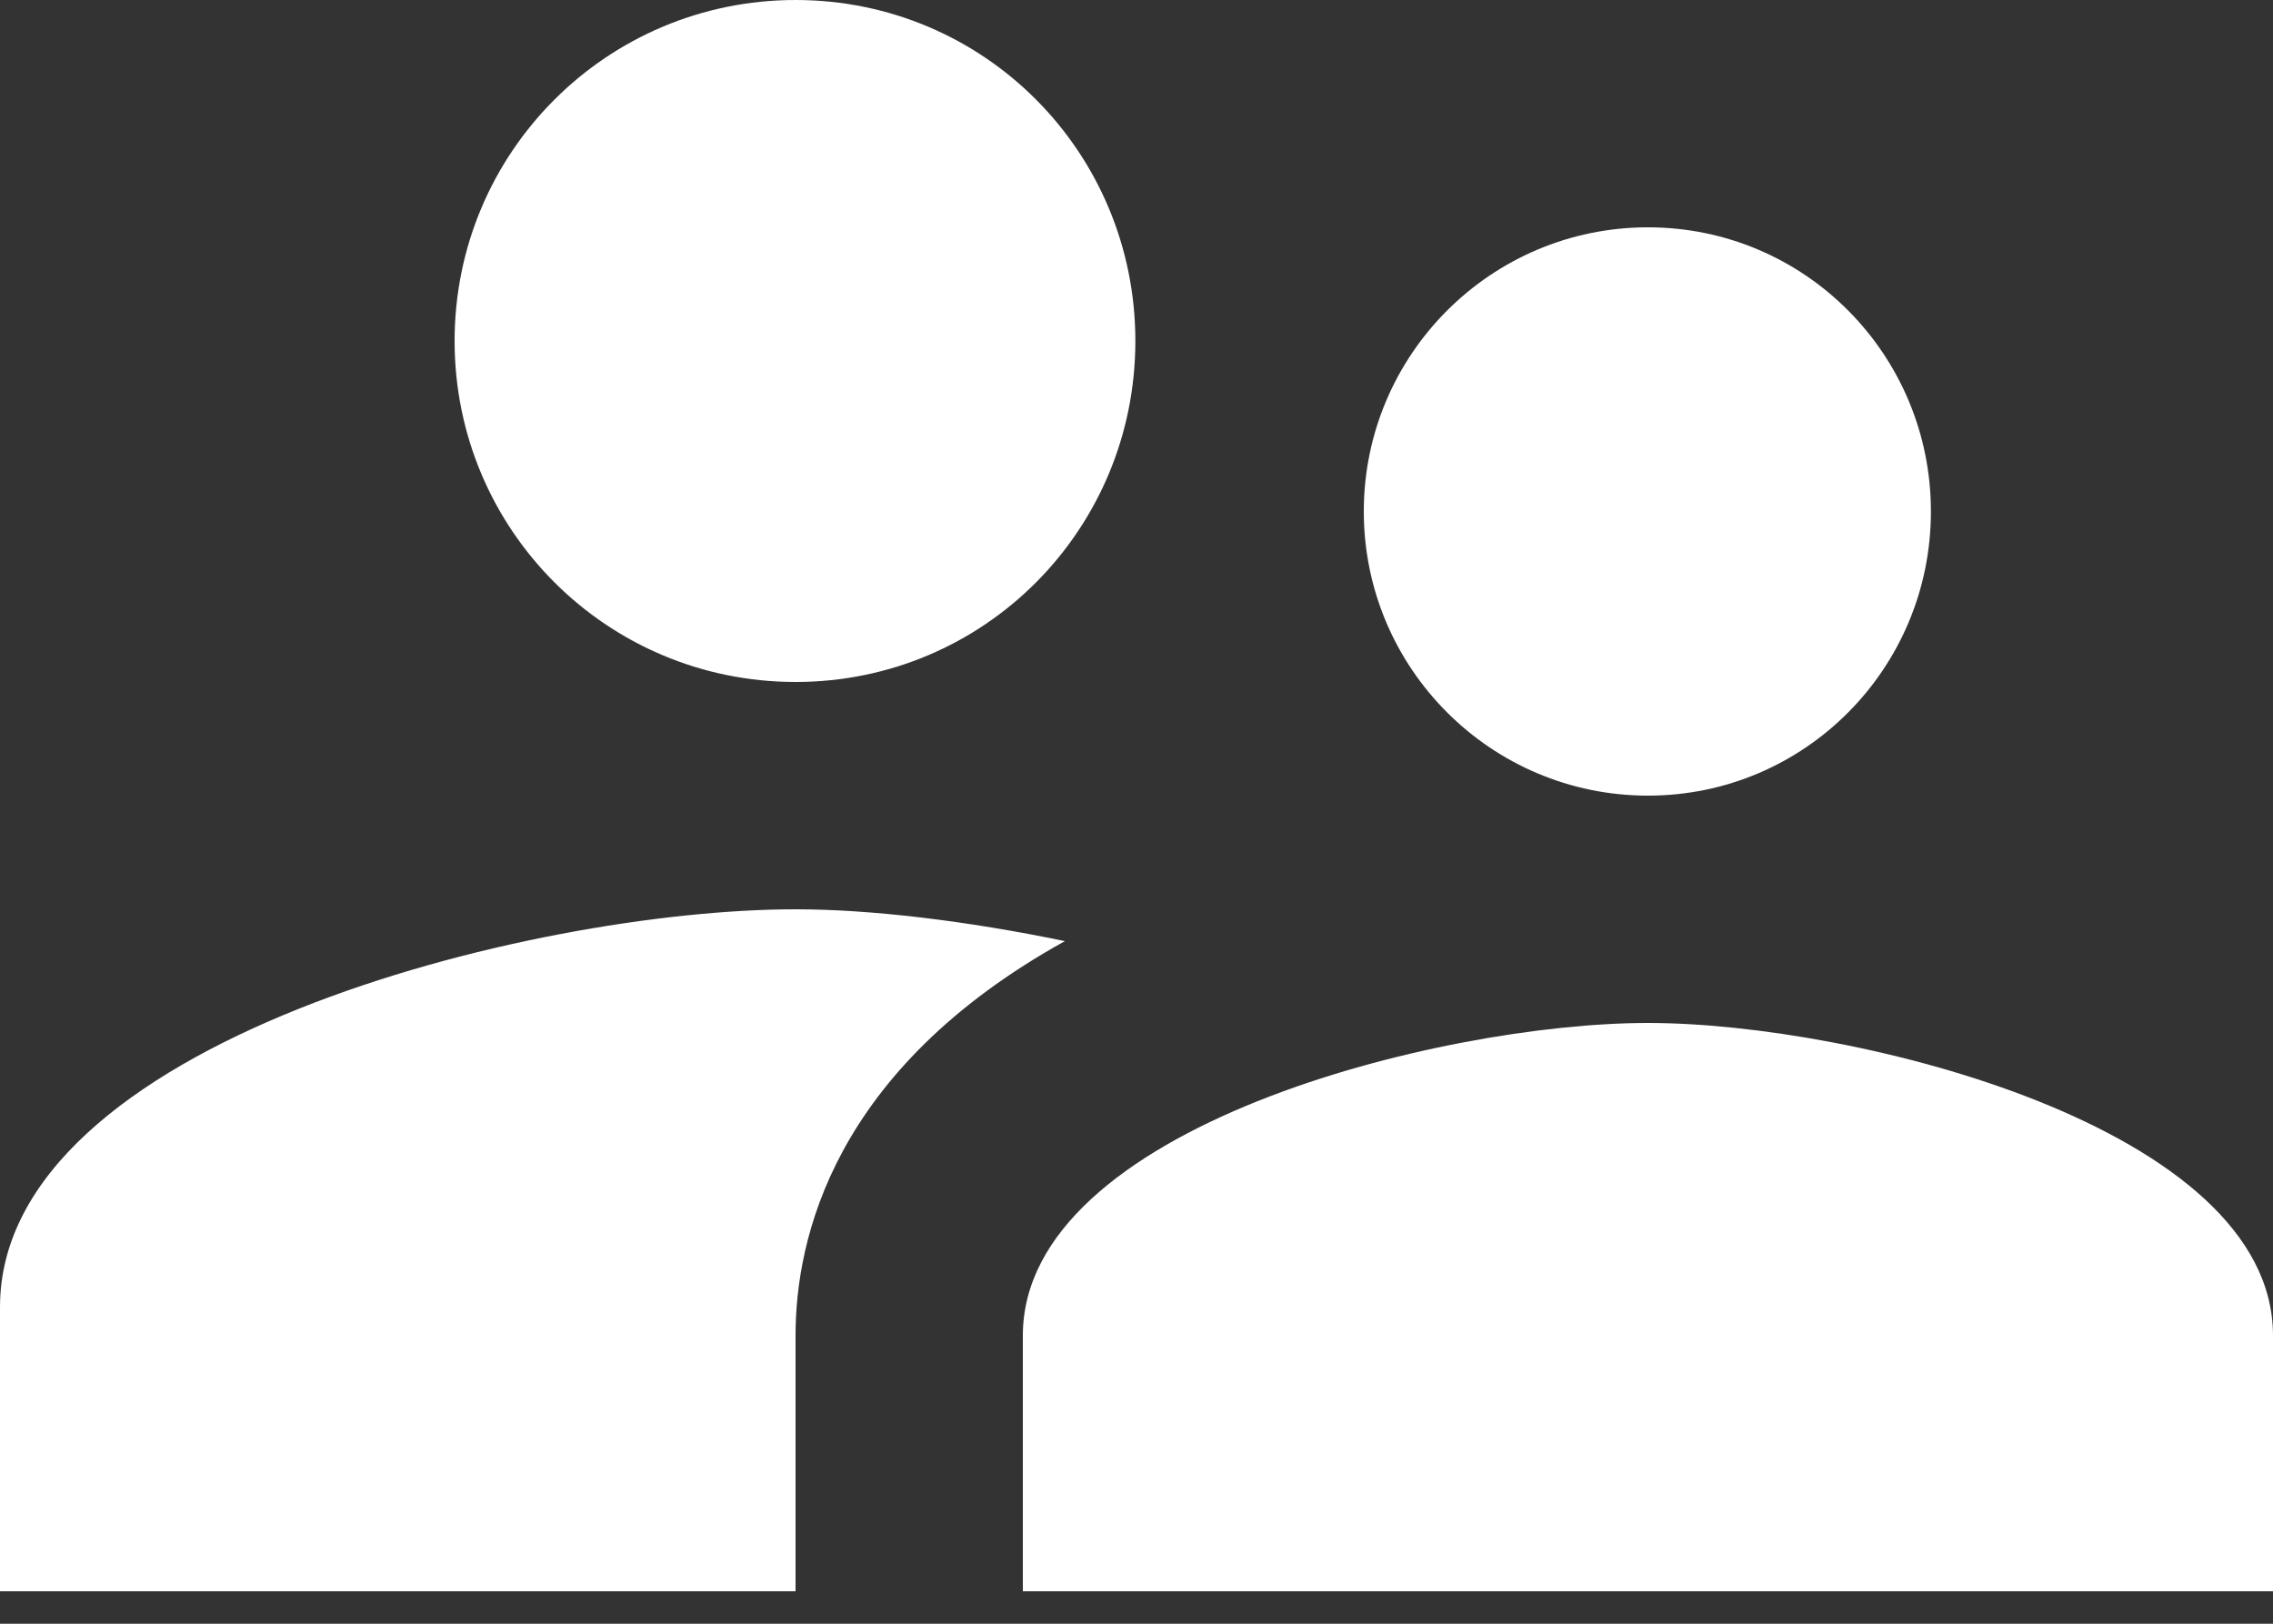 <svg width="14" height="10" viewBox="0 0 14 10" fill="none" xmlns="http://www.w3.org/2000/svg">
<rect x="0" y="0" width="14" height="10" fill="#333333" stroke="none"/>
<path fill-rule="evenodd" clip-rule="evenodd" d="M6.993 2.1C6.993 3.262 6.062 4.2 4.9 4.2C3.738 4.2 2.8 3.262 2.8 2.1C2.8 0.938 3.738 0 4.9 0C6.062 0 6.993 0.938 6.993 2.1ZM11.893 3.15C11.893 4.116 11.116 4.9 10.15 4.9C9.184 4.9 8.4 4.116 8.4 3.15C8.4 2.184 9.184 1.4 10.15 1.4C11.116 1.4 11.893 2.184 11.893 3.15ZM10.15 6.3C8.869 6.3 6.3 6.944 6.3 8.225V9.8H14V8.225C14 6.944 11.431 6.3 10.15 6.3ZM0 8.05C0 6.419 3.269 5.6 4.9 5.6C5.362 5.6 5.95 5.67 6.559 5.796C5.131 6.587 4.9 7.63 4.9 8.225V9.8H0V8.05Z" fill="white"/>
</svg>
